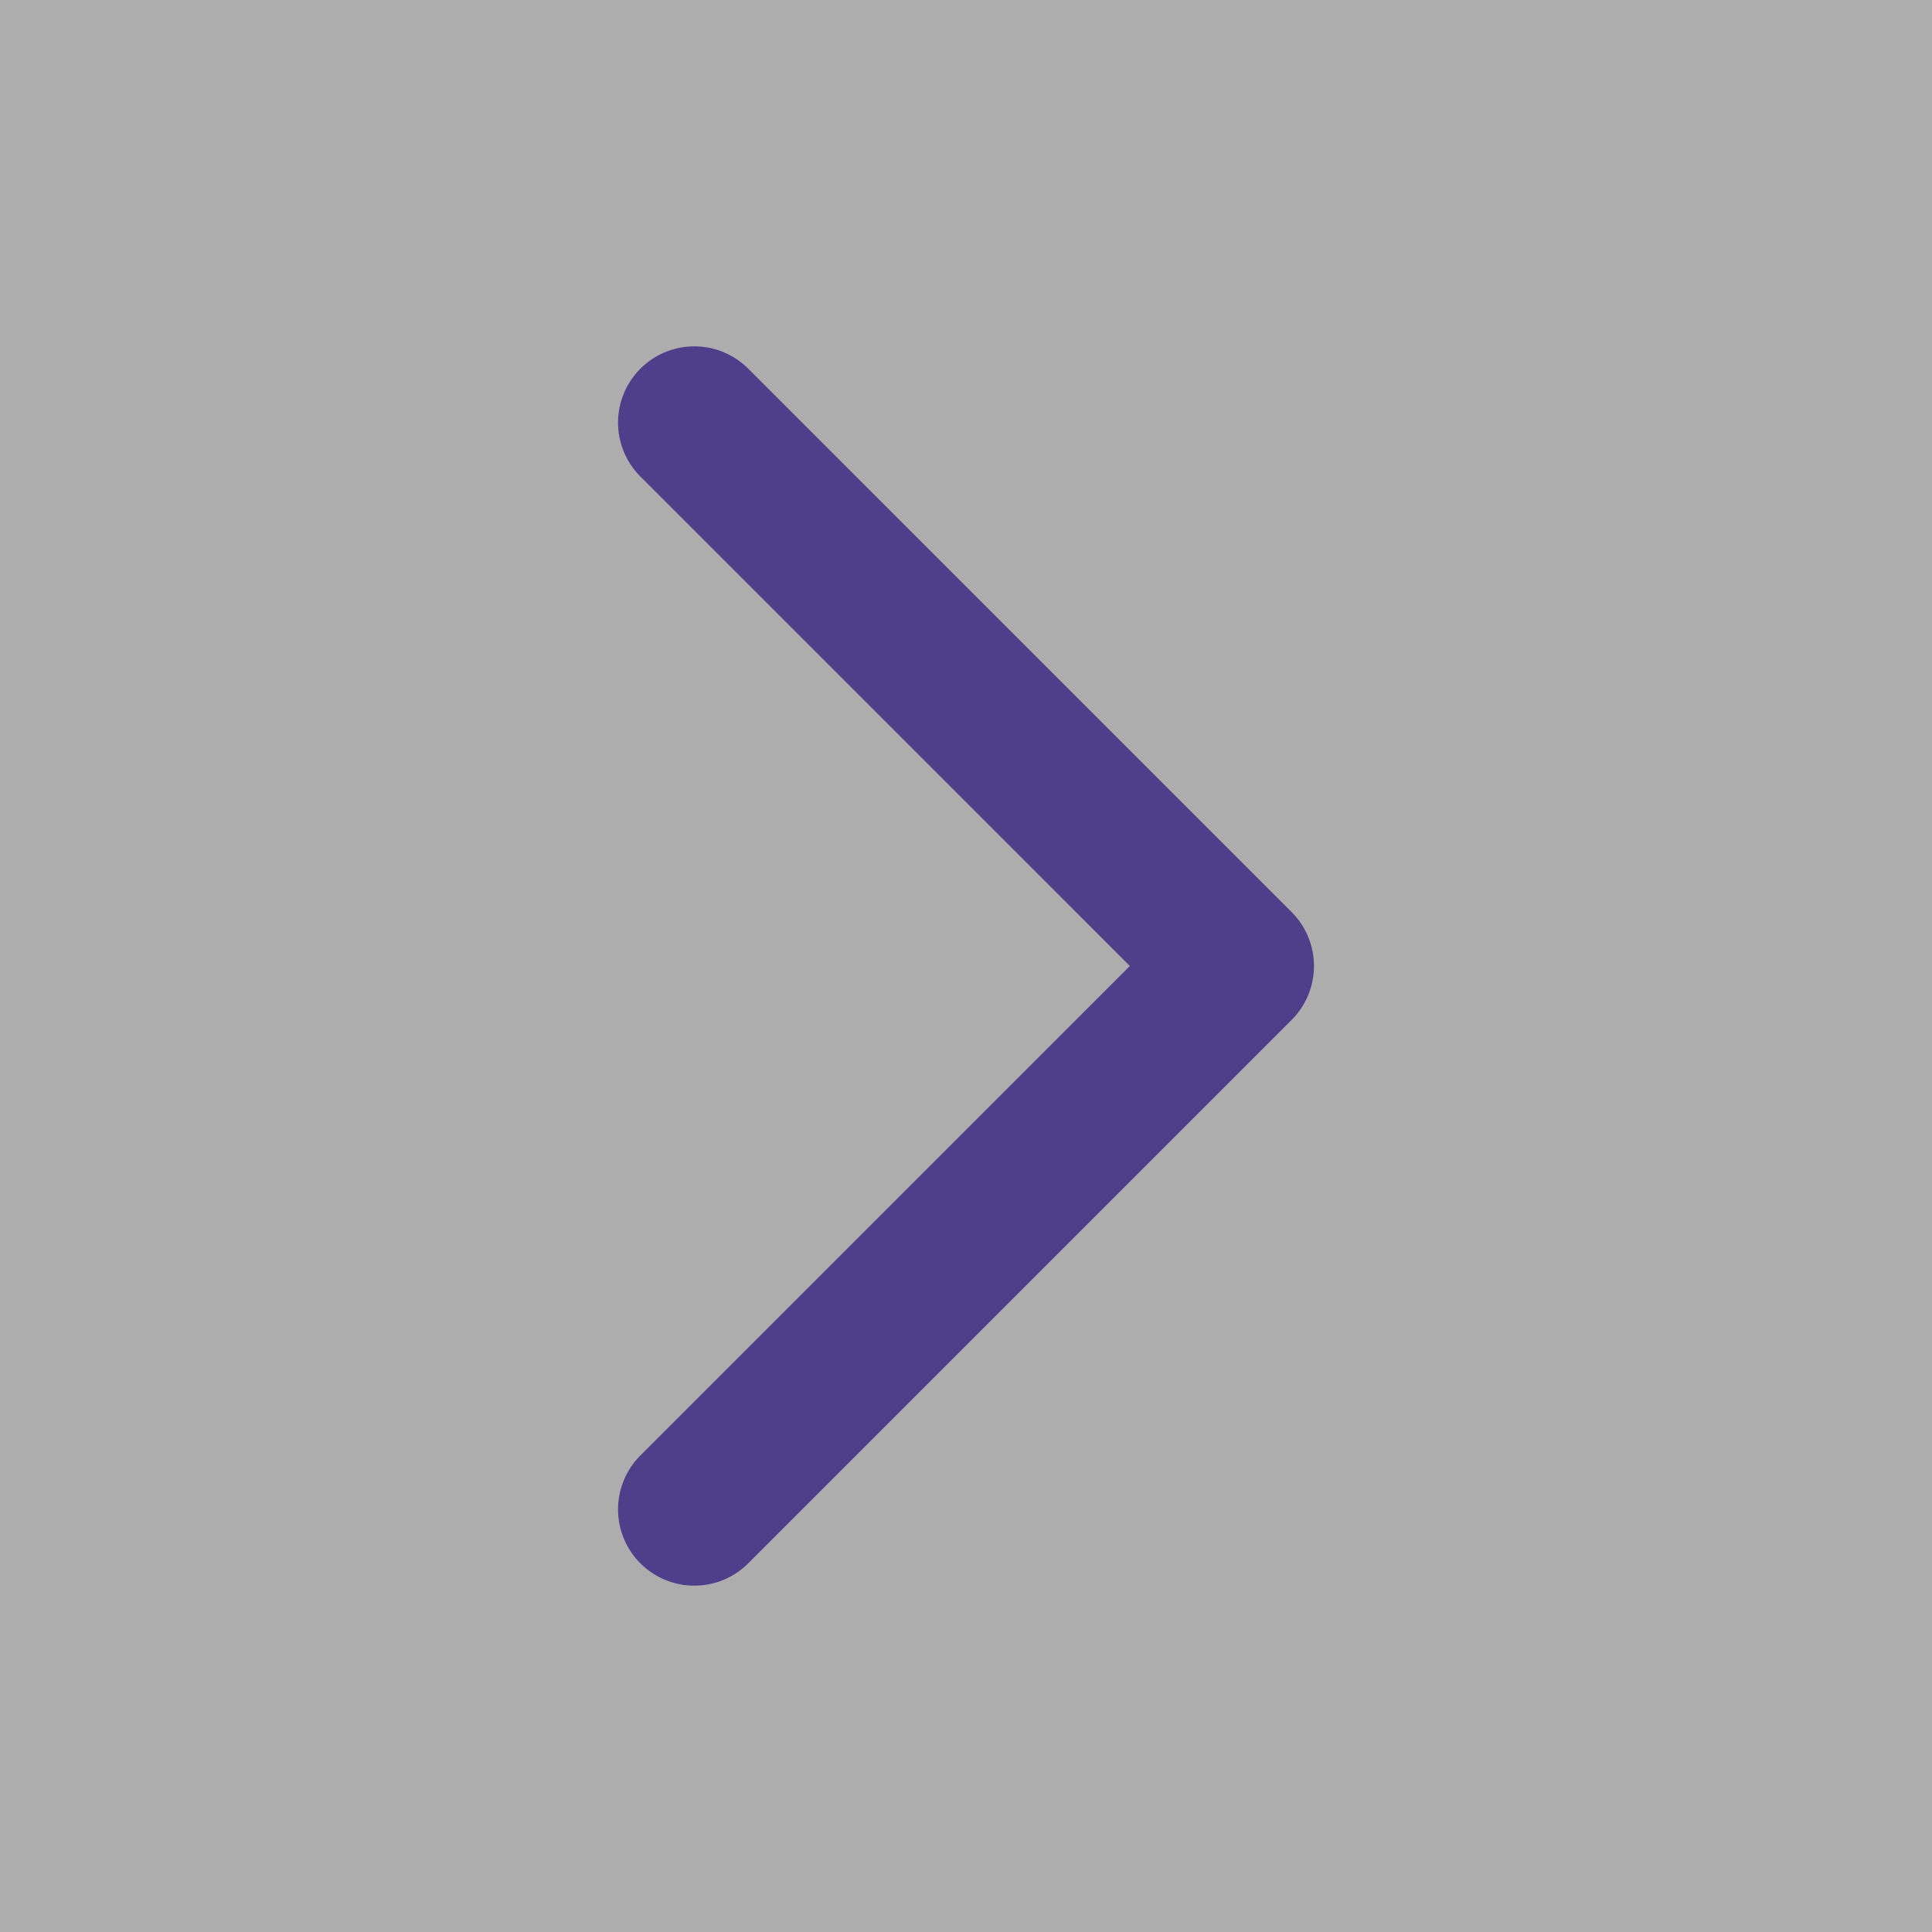 <svg width="19" height="19" viewBox="0 0 19 19" fill="none" xmlns="http://www.w3.org/2000/svg">
<rect x="0" y="0" width="19" height="19" fill="#333333" stroke="none"/>
<g opacity="0.6">
<rect width="19" height="19" transform="matrix(-1 0 0 1 19 0)" fill="white"/>
<path d="M6.828 4.156L12.172 9.5L6.828 14.844" stroke="#6147C6" stroke-width="1.5" stroke-linecap="round" stroke-linejoin="round"/>
</g>
</svg>
